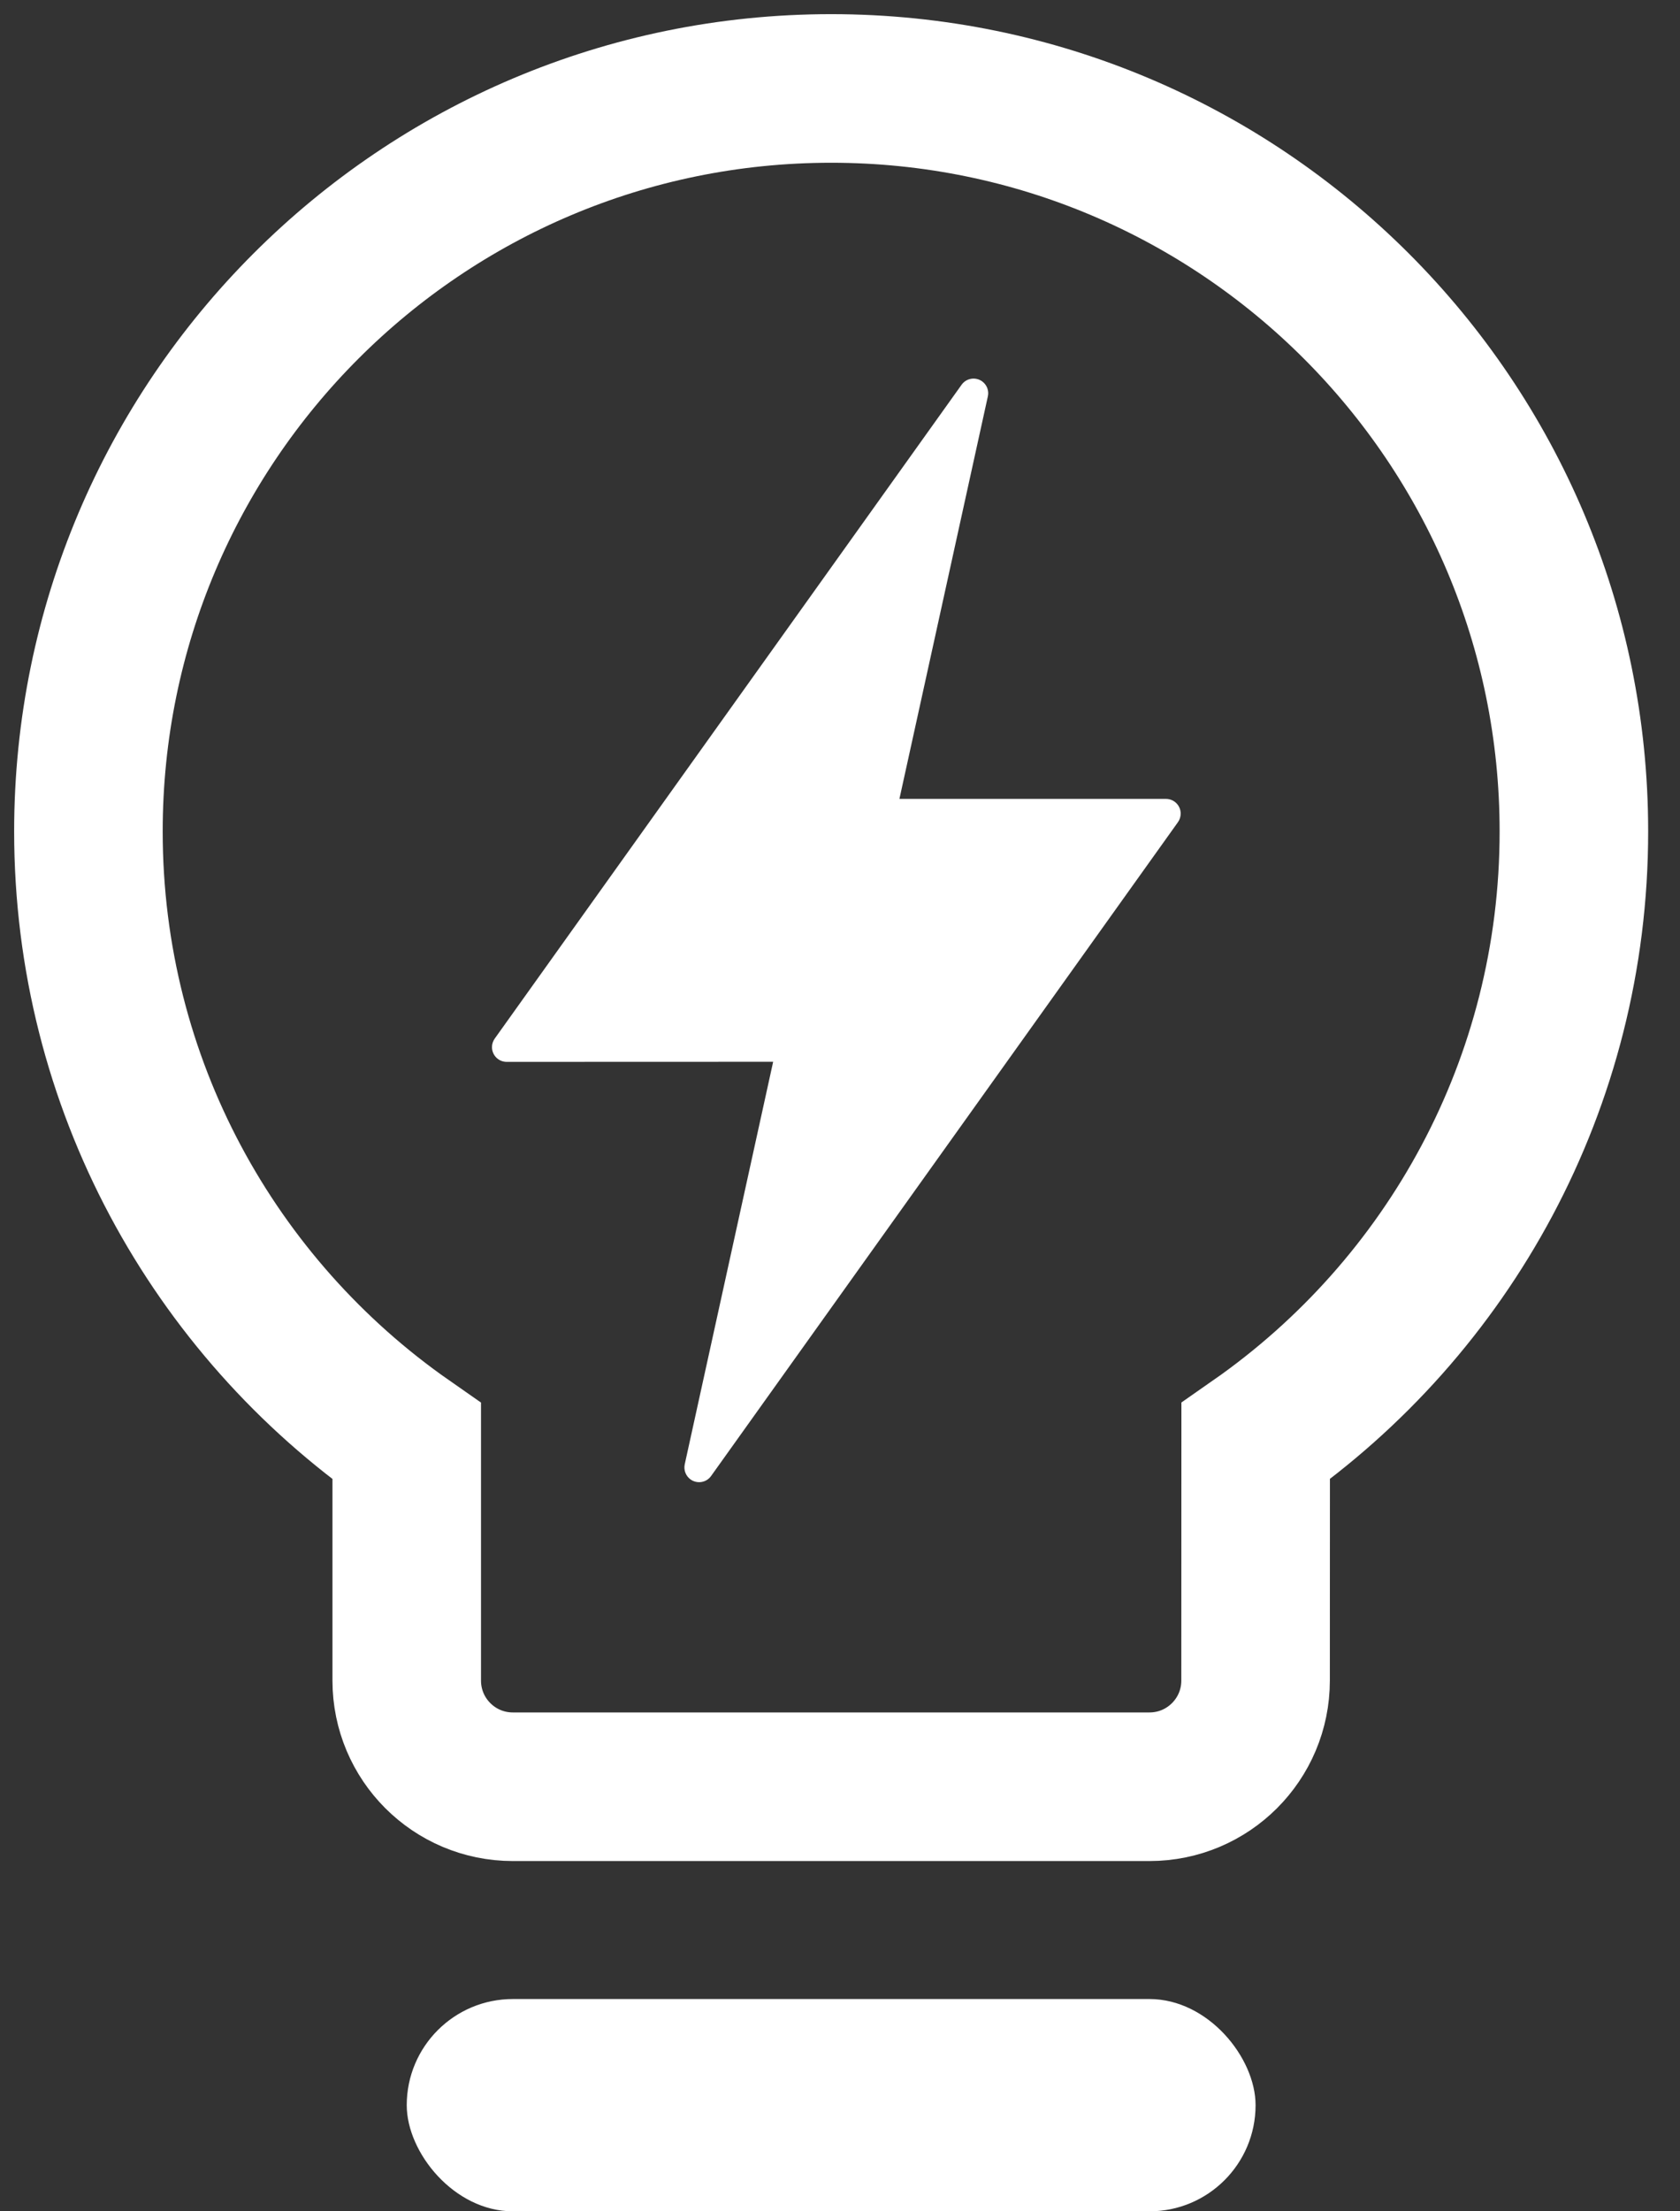 <?xml version="1.0" encoding="UTF-8"?>
<svg width="19px" height="25px" viewBox="0 0 19 25" version="1.1" xmlns="http://www.w3.org/2000/svg" xmlns:xlink="http://www.w3.org/1999/xlink">
    <rect x="0" y="0" width="19" height="25" fill="#333333" stroke="none"/>
    <!-- Generator: Sketch 55.2 (78181) - https://sketchapp.com -->
    <title>Group</title>
    <desc>Created with Sketch.</desc>
    <g id="Page-1" stroke="none" stroke-width="1" fill="none" fill-rule="evenodd">
        <g id="Group" transform="translate(1, 1)">
            <rect id="Rectangle" fill="#FFFFFF" fill-rule="nonzero" x="3.6" y="21.6" width="9.6" height="2.4" rx="1.2"></rect>
            <path d="M8.4,0 C13.039,0 16.8,3.761 16.8,8.4 C16.8,11.254 15.377,13.776 13.201,15.294 L13.2,18 C13.2,18.663 12.663,19.2 12,19.2 L4.8,19.2 C4.137,19.2 3.6,18.663 3.6,18 L3.6,15.295 C1.424,13.777 -1.77635684e-15,11.255 -1.77635684e-15,8.4 C-1.77635684e-15,3.761 3.761,0 8.4,0 Z" id="Combined-Shape" stroke="#FFFFFF" stroke-width="1.68"></path>
            <path d="M10.107,3.311 C10.161,3.35 10.187,3.417 10.172,3.482 L9.172,8.032 L12.187,8.032 C12.279,8.032 12.353,8.107 12.353,8.198 C12.353,8.233 12.342,8.267 12.322,8.295 L7.042,15.687 C6.989,15.762 6.885,15.779 6.81,15.726 C6.756,15.687 6.73,15.62 6.744,15.555 L7.744,11.004 L4.73,11.005 C4.638,11.005 4.564,10.93 4.564,10.838 C4.564,10.804 4.575,10.77 4.595,10.742 L9.875,3.35 C9.928,3.275 10.032,3.258 10.107,3.311 Z" id="Combined-Shape" fill="#FFFFFF" fill-rule="nonzero"></path>
        </g>
    </g>
</svg>
